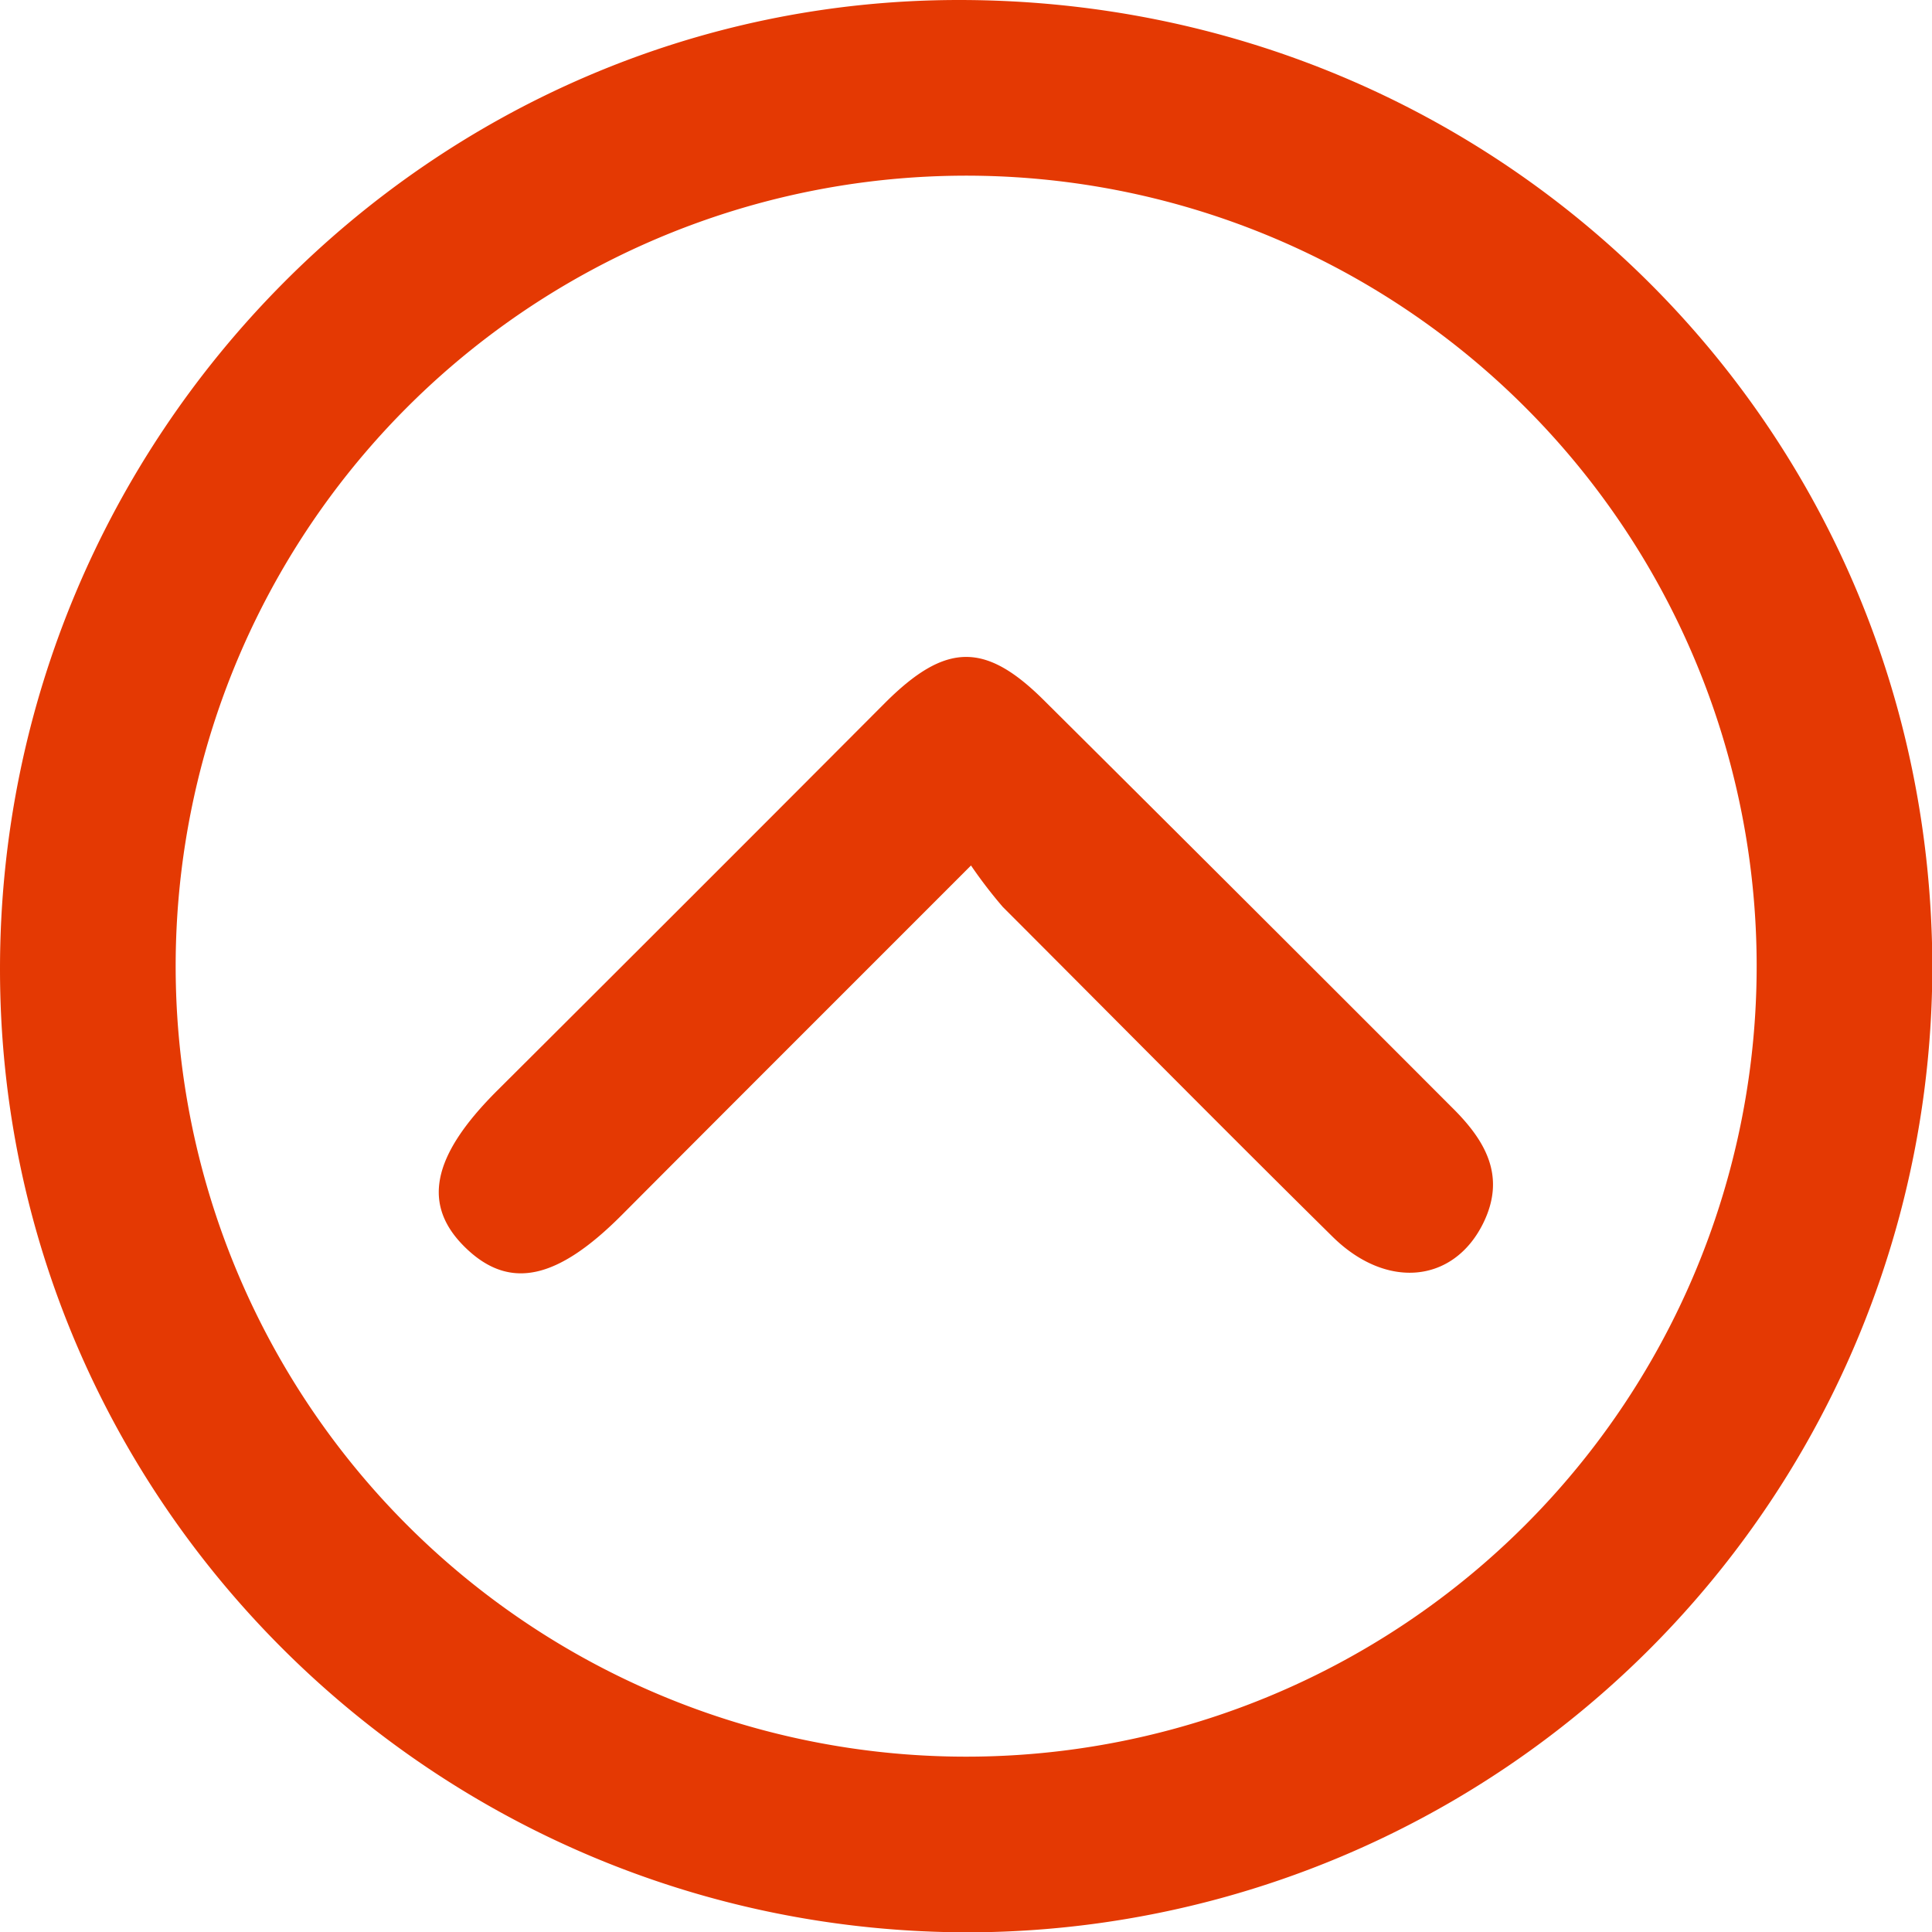 <svg xmlns="http://www.w3.org/2000/svg" viewBox="0 0 175.97 175.98">
    <defs>
        <style>
            .cls-1 {
                fill: #e43903;
            }
        </style>
    </defs>
    <title>자산 1</title>
    <g id="레이어_2" data-name="레이어 2">
        <g id="레이어_1-2" data-name="레이어 1">
            <path class="cls-1"
                d="M176,88a88,88,0,0,1-87.56,88C39.69,176.11,0,136.77,0,88.27S39.24,0,87.35,0C136.58,0,175.88,39,176,88Zm-16-.13A72,72,0,1,0,87.92,160,72,72,0,0,0,160,87.82Z" />
            <path class="cls-1"
                d="M88.44,78.83C77.28,90,66.93,100.33,56.61,110.69c-5.83,5.84-10.13,6.81-14.09,3.07-4.15-3.92-3.26-8.42,2.77-14.43Q63,81.69,80.63,64c5.5-5.48,9.09-5.55,14.44-.23q18.6,18.49,37.13,37.05c3.05,3,5.05,6.29,2.86,10.66-2.71,5.4-8.81,6-13.72,1.13-10.07-9.94-20-20-30-30A43,43,0,0,1,88.44,78.83Z" />
        </g>
    </g>
</svg>